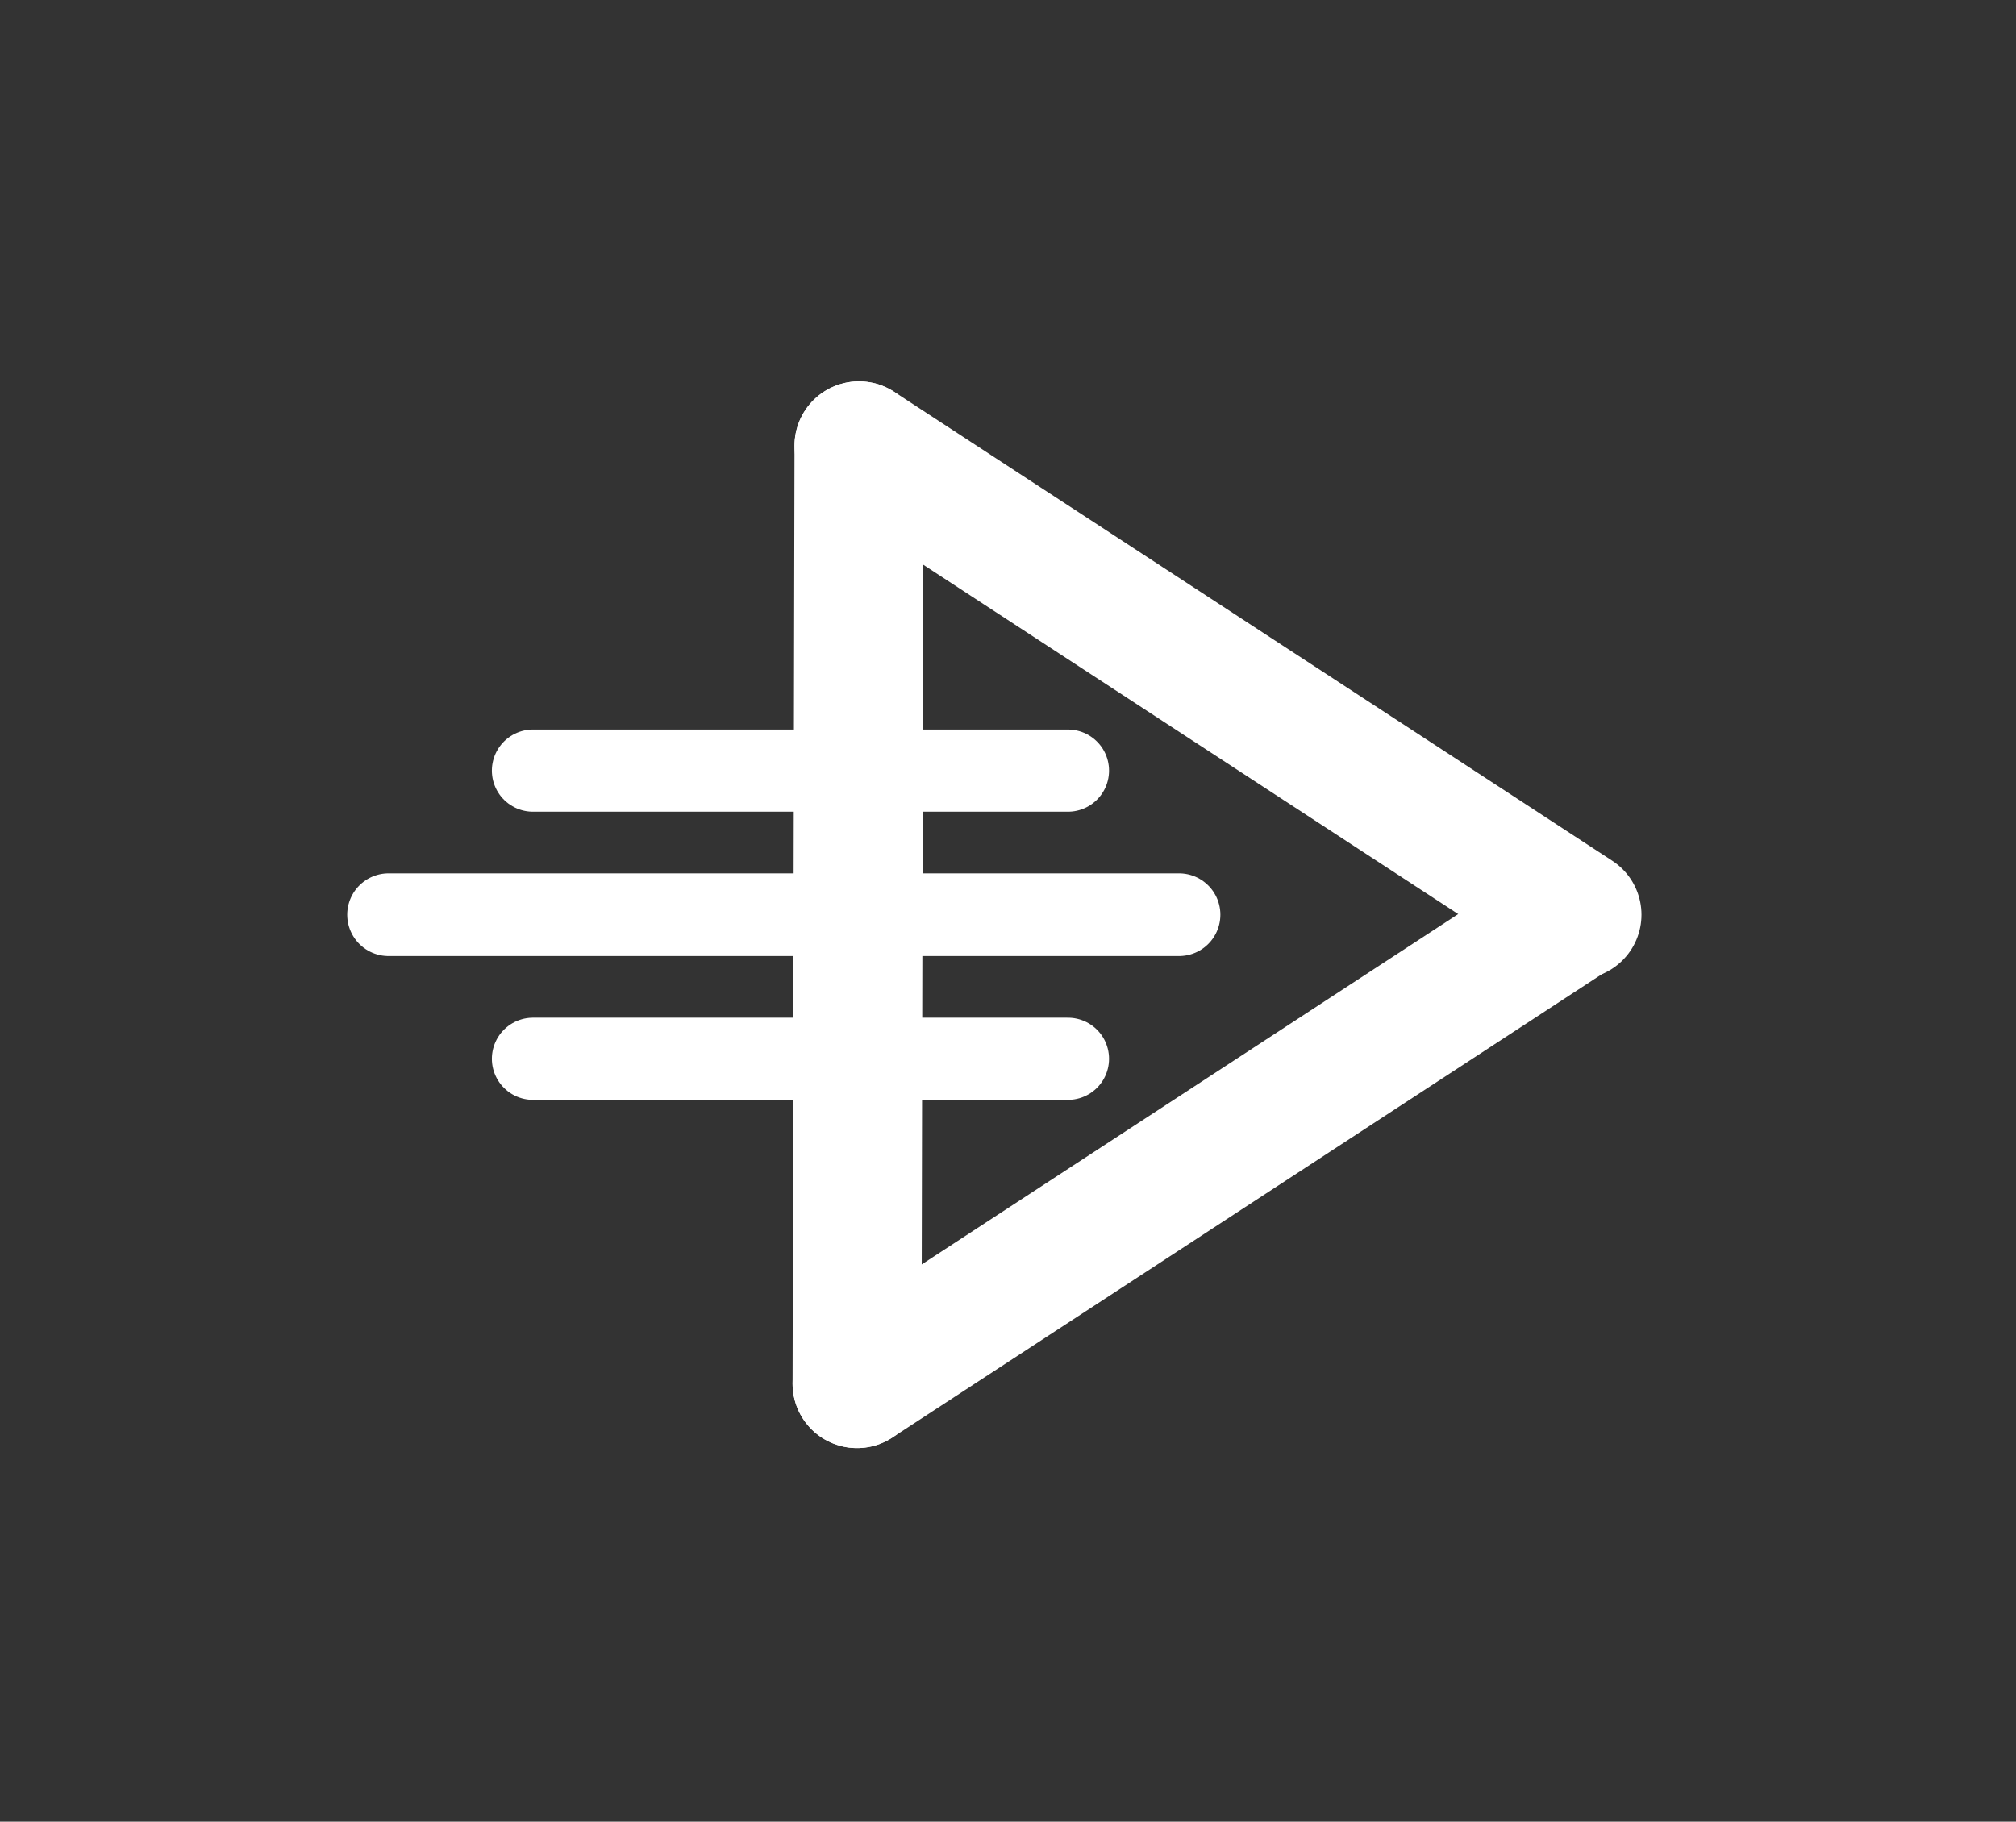 <?xml version="1.0" encoding="UTF-8" standalone="no"?>
<!-- Created with Inkscape (http://www.inkscape.org/) -->

<svg
   xmlns:dc="http://purl.org/dc/elements/1.1/"
   xmlns:cc="http://creativecommons.org/ns#"
   xmlns:rdf="http://www.w3.org/1999/02/22-rdf-syntax-ns#"
   xmlns:svg="http://www.w3.org/2000/svg"
   xmlns="http://www.w3.org/2000/svg"
   xmlns:sodipodi="http://sodipodi.sourceforge.net/DTD/sodipodi-0.dtd"
   xmlns:inkscape="http://www.inkscape.org/namespaces/inkscape"
   version="1.1"
   id="svg2"
   width="208"
   height="188"
   viewBox="0 0 208 188"
   sodipodi:docname="Artwork.svg"
   inkscape:version="0.92.2 (5c3e80d, 2017-08-06)">
  <rect x="0" y="0" width="208" height="188" fill="#333333" stroke="none"/>
  <defs
     id="defs6" />
  <sodipodi:namedview
     pagecolor="#ffffff"
     bordercolor="#666666"
     borderopacity="1"
     objecttolerance="10"
     gridtolerance="10"
     guidetolerance="10"
     inkscape:pageopacity="0"
     inkscape:pageshadow="2"
     inkscape:window-width="1560"
     inkscape:window-height="1188"
     id="namedview4"
     showgrid="false"
     showguides="true"
     inkscape:guide-bbox="true"
     inkscape:lockguides="false"
     inkscape:zoom="3.5505787"
     inkscape:cx="134.15295"
     inkscape:cy="94.758548"
     inkscape:window-x="0"
     inkscape:window-y="0"
     inkscape:window-maximized="0"
     inkscape:current-layer="svg2">
    <sodipodi:guide
       position="54.966,108.14"
       orientation="1,0"
       id="guide3707"
       inkscape:locked="false" />
    <sodipodi:guide
       position="110.123,173.211"
       orientation="1,0"
       id="guide3709"
       inkscape:locked="false" />
    <sodipodi:guide
       position="39.432,93.602"
       orientation="0,1"
       id="guide3713"
       inkscape:locked="false" />
    <sodipodi:guide
       position="88.623,174.856"
       orientation="1,0"
       id="guide3723"
       inkscape:locked="false" />
    <sodipodi:guide
       position="162.508,122.081"
       orientation="1,0"
       id="guide3725"
       inkscape:locked="false" />
  </sodipodi:namedview>
  <path
     style="fill:none;stroke:#ffffff;stroke-width:8.534;stroke-linecap:round;stroke-linejoin:miter;stroke-miterlimit:26.9;stroke-dasharray:none;stroke-opacity:1"
     d="M 40.091,94.398 H 121.645"
     id="path3703"
     inkscape:connector-curvature="0" />
  <path
     style="fill:none;stroke:#ffffff;stroke-width:8.478;stroke-linecap:round;stroke-linejoin:miter;stroke-miterlimit:26.9;stroke-dasharray:none;stroke-opacity:1"
     d="M 54.988,79.529 H 110.186"
     id="path3705"
     inkscape:connector-curvature="0" />
  <path
     style="fill:none;stroke:#ffffff;stroke-width:8.478;stroke-linecap:round;stroke-linejoin:miter;stroke-miterlimit:26.9;stroke-dasharray:none;stroke-opacity:1"
     d="M 54.988,109.267 H 110.186"
     id="path3711"
     inkscape:connector-curvature="0" />
  <g
     id="g3754"
     style="stroke:#ffffff;stroke-opacity:1;stroke-width:13.3;stroke-miterlimit:4;stroke-dasharray:none;stroke-linejoin:round;stroke-linecap:round">
    <path
       inkscape:connector-curvature="0"
       id="path3727"
       d="M 88.623,46.004 162.708,94.398"
       style="fill:none;stroke:#ffffff;stroke-width:13.3;stroke-linecap:round;stroke-linejoin:round;stroke-opacity:1;stroke-miterlimit:4;stroke-dasharray:none" />
    <path
       inkscape:connector-curvature="0"
       id="path3727-9"
       d="M 88.424,142.792 162.508,94.398"
       style="fill:none;stroke:#ffffff;stroke-width:13.3;stroke-linecap:round;stroke-linejoin:round;stroke-opacity:1;stroke-miterlimit:4;stroke-dasharray:none" />
    <path
       inkscape:connector-curvature="0"
       id="path3744"
       d="M 88.623,46.004 88.424,142.792"
       style="fill:none;stroke:#ffffff;stroke-width:13.3;stroke-linecap:round;stroke-linejoin:round;stroke-opacity:1;stroke-miterlimit:4;stroke-dasharray:none" />
  </g>
</svg>
